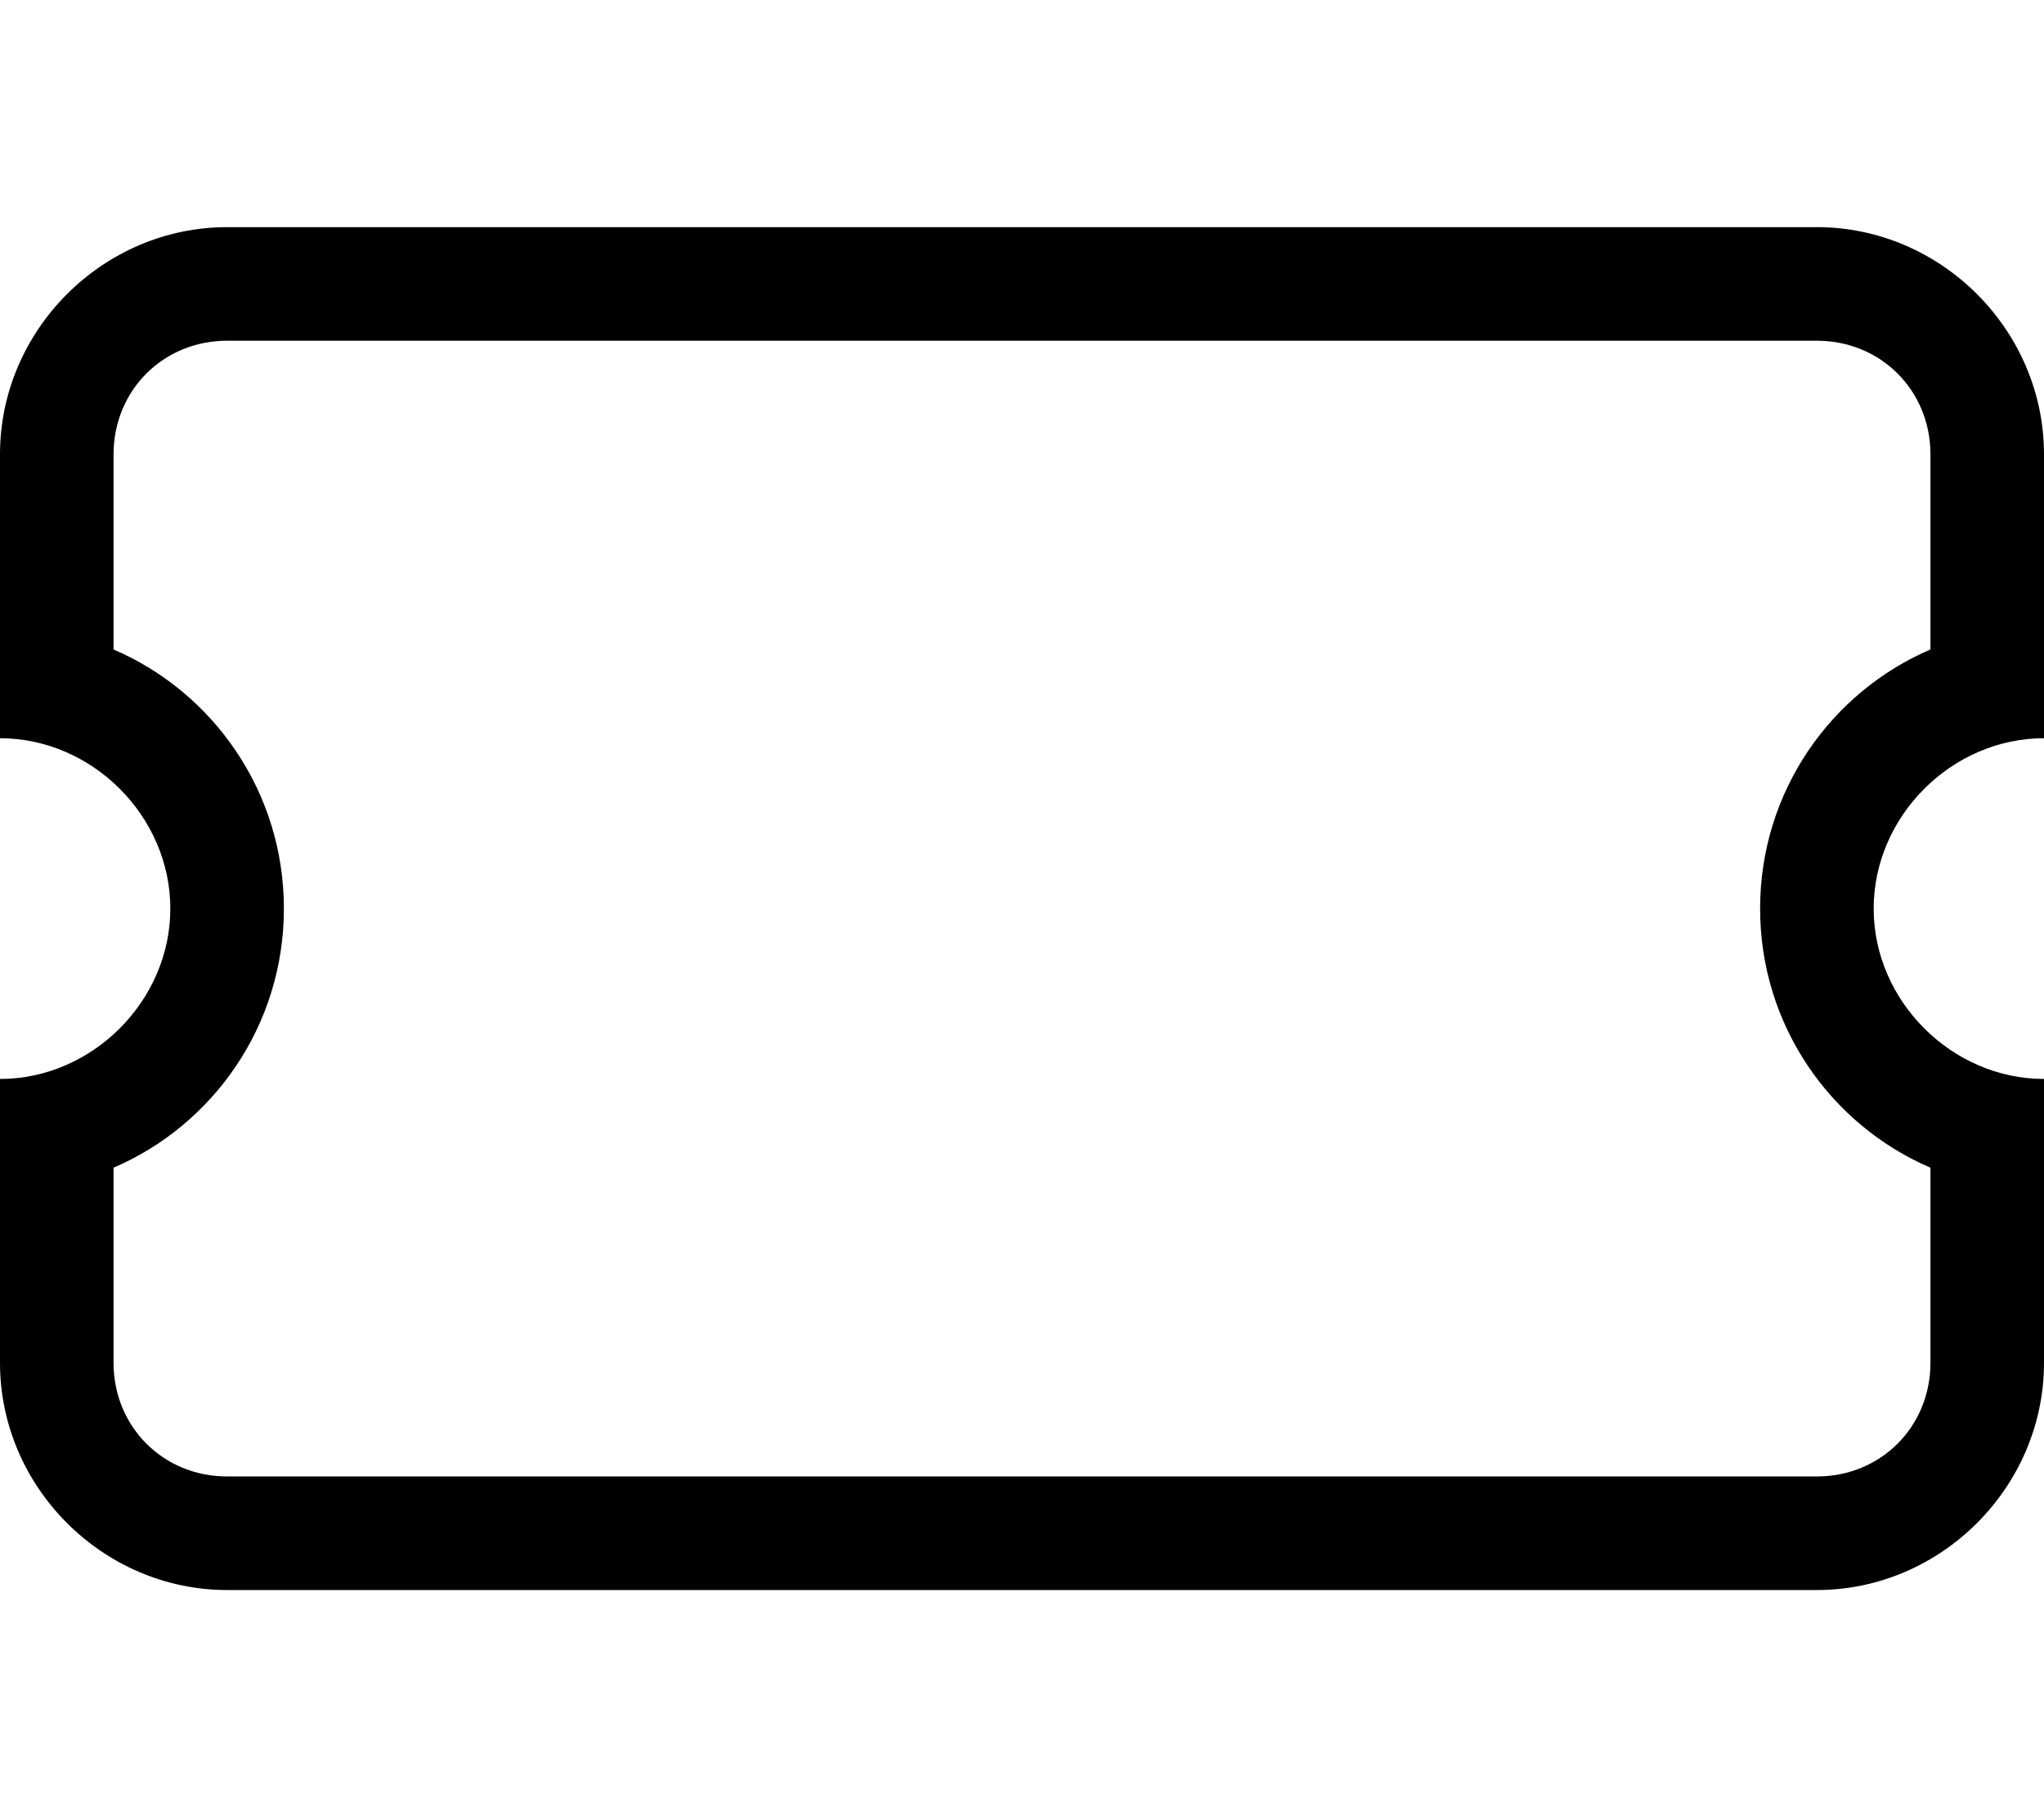 <svg xmlns="http://www.w3.org/2000/svg" viewBox="0 0 576 512"><!-- Font Awesome Pro 6.0.0-alpha1 by @fontawesome - https://fontawesome.com License - https://fontawesome.com/license (Commercial License) --><path d="M576 208V128C576 93 547 64 512 64H64C29 64 0 93 0 128V208C26 208 48 230 48 256S26 304 0 304V384C0 419 29 448 64 448H512C547 448 576 419 576 384V304C550 304 528 282 528 256S550 208 576 208ZM544 329V384C544 402 530 416 512 416H64C46 416 32 402 32 384V329C60 317 80 289 80 256S60 195 32 183V128C32 110 46 96 64 96H512C530 96 544 110 544 128V183C516 195 496 223 496 256S516 317 544 329Z"/></svg>